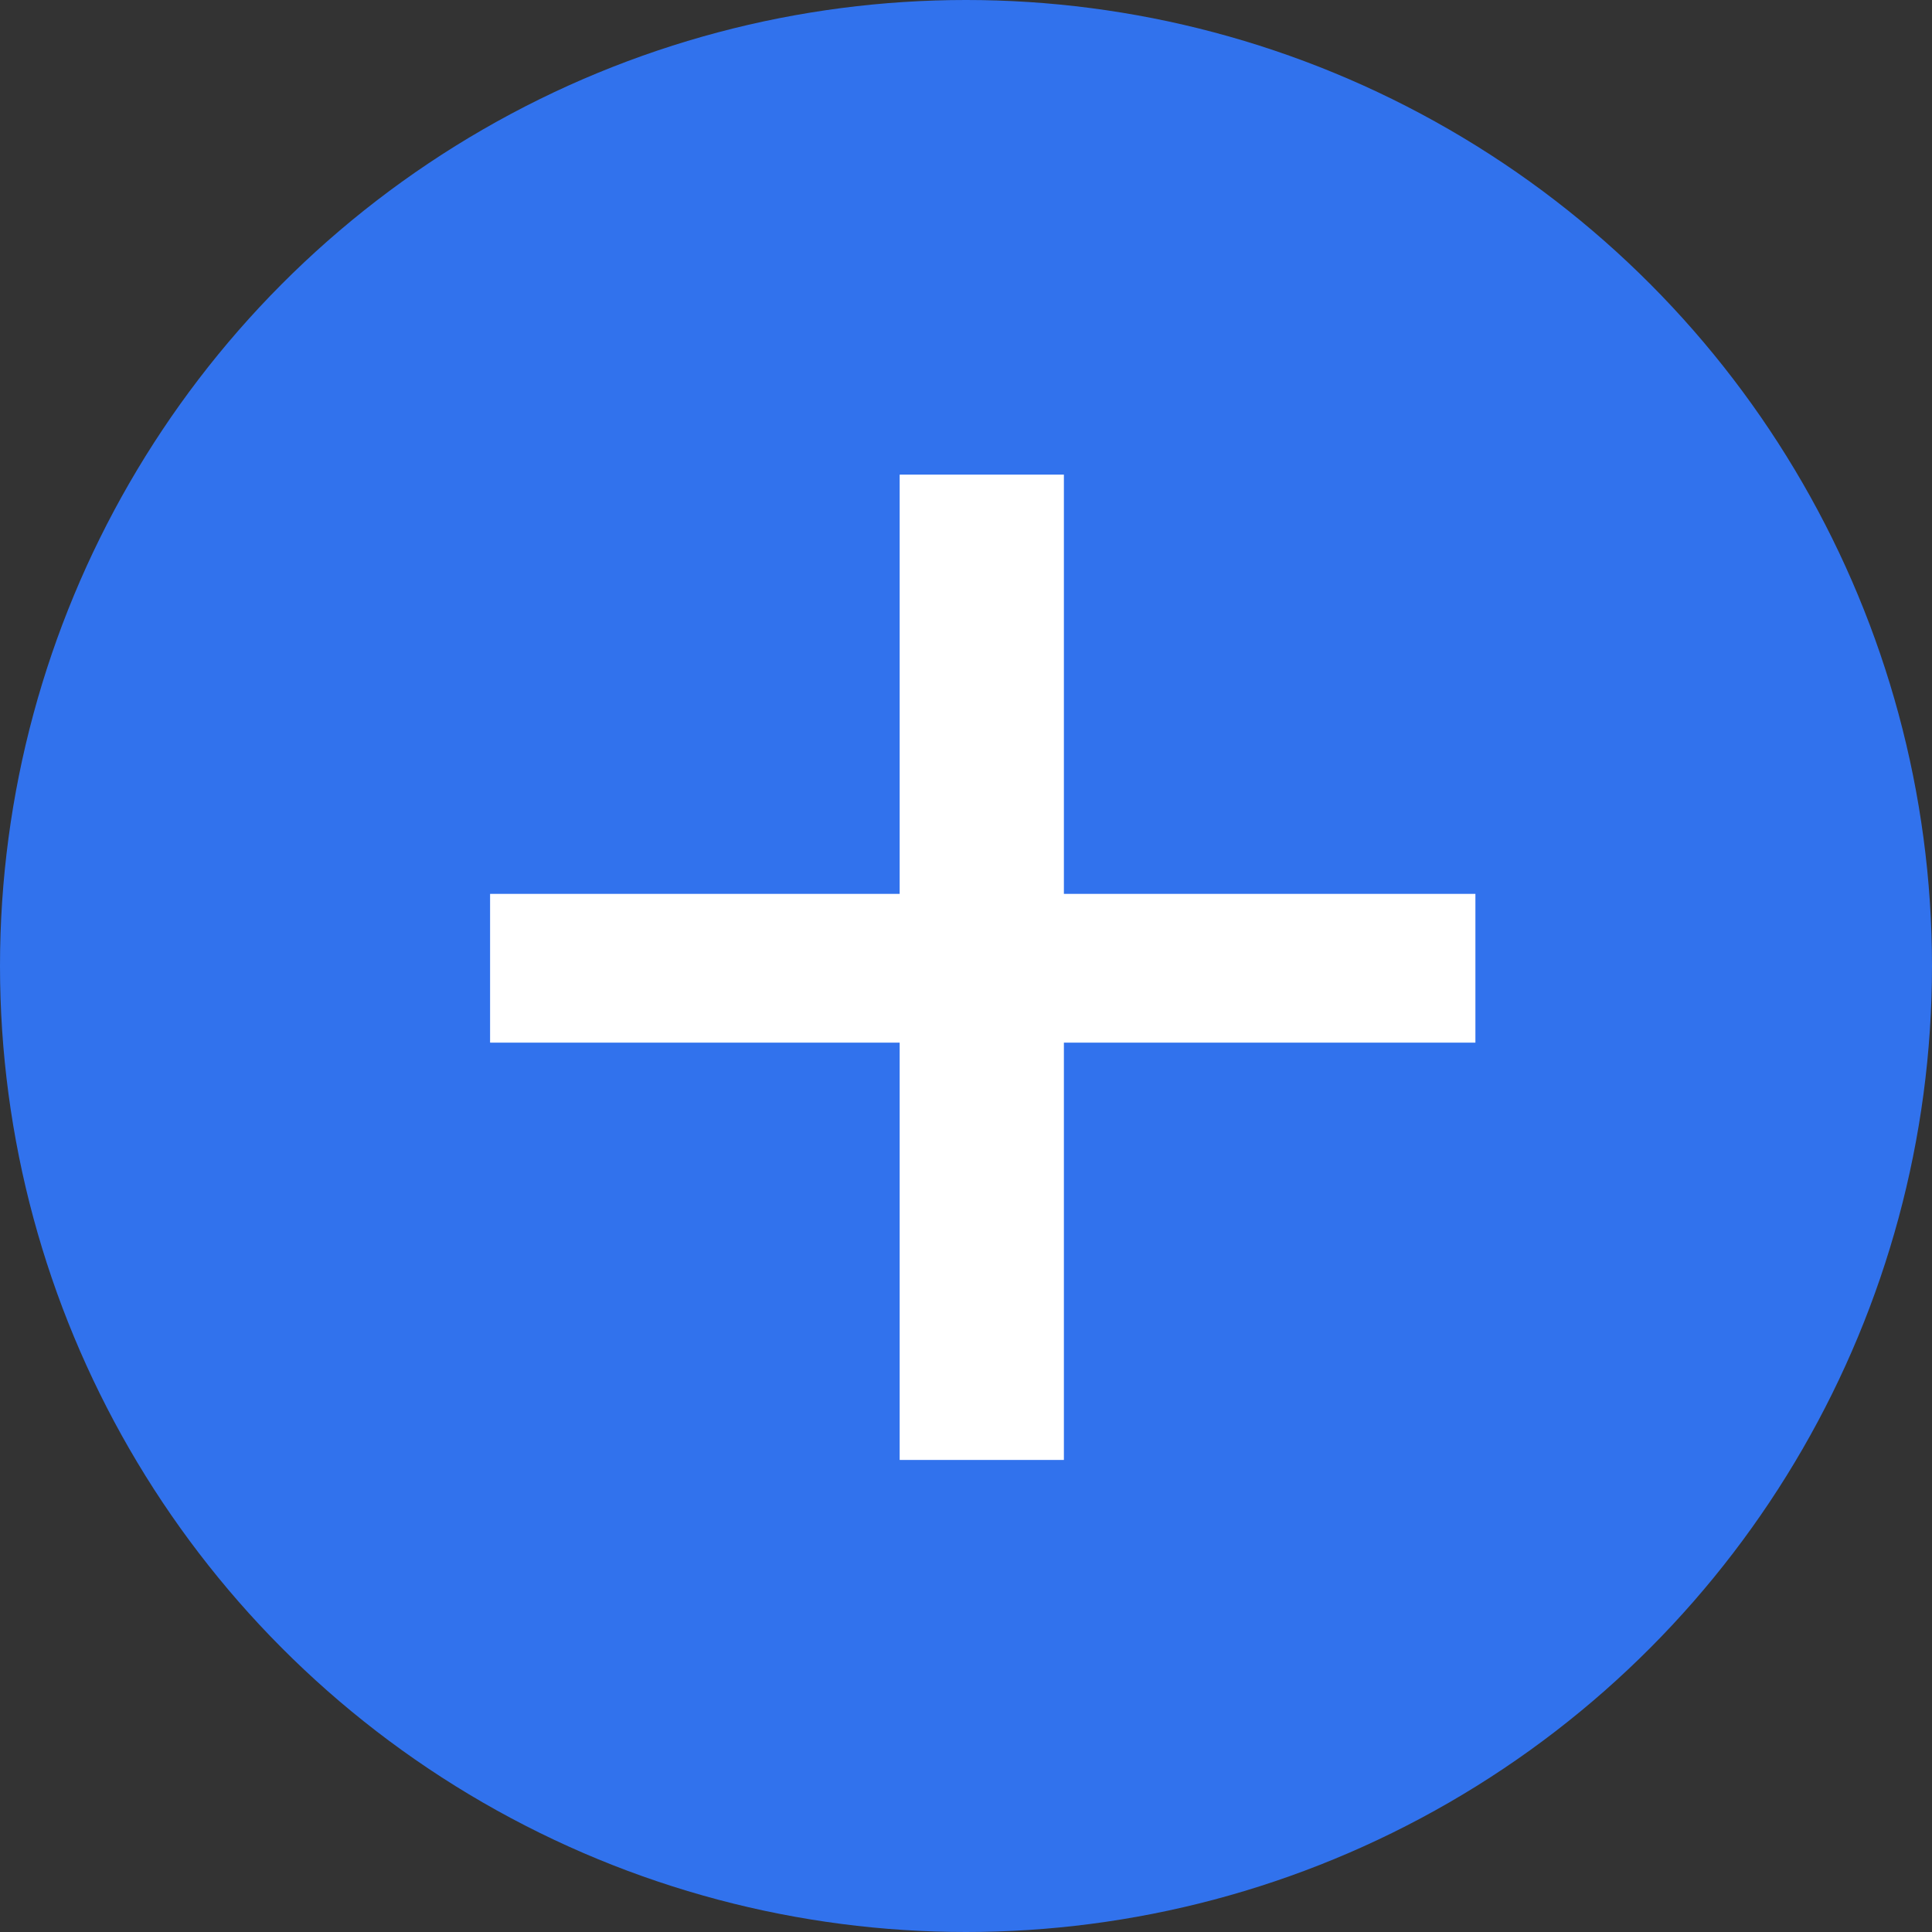 <svg width="30" height="30" viewBox="0 0 30 30" fill="none" xmlns="http://www.w3.org/2000/svg">
<rect x="0" y="0" width="30" height="30" fill="#333333" stroke="none"/>
<circle cx="15" cy="15" r="15" fill="#3172ED"/>
<path d="M22.91 16.19H16.52V22.67H13.97V16.19H7.61V13.88H13.97V7.37H16.52V13.88H22.91V16.19Z" fill="white"/>
</svg>
